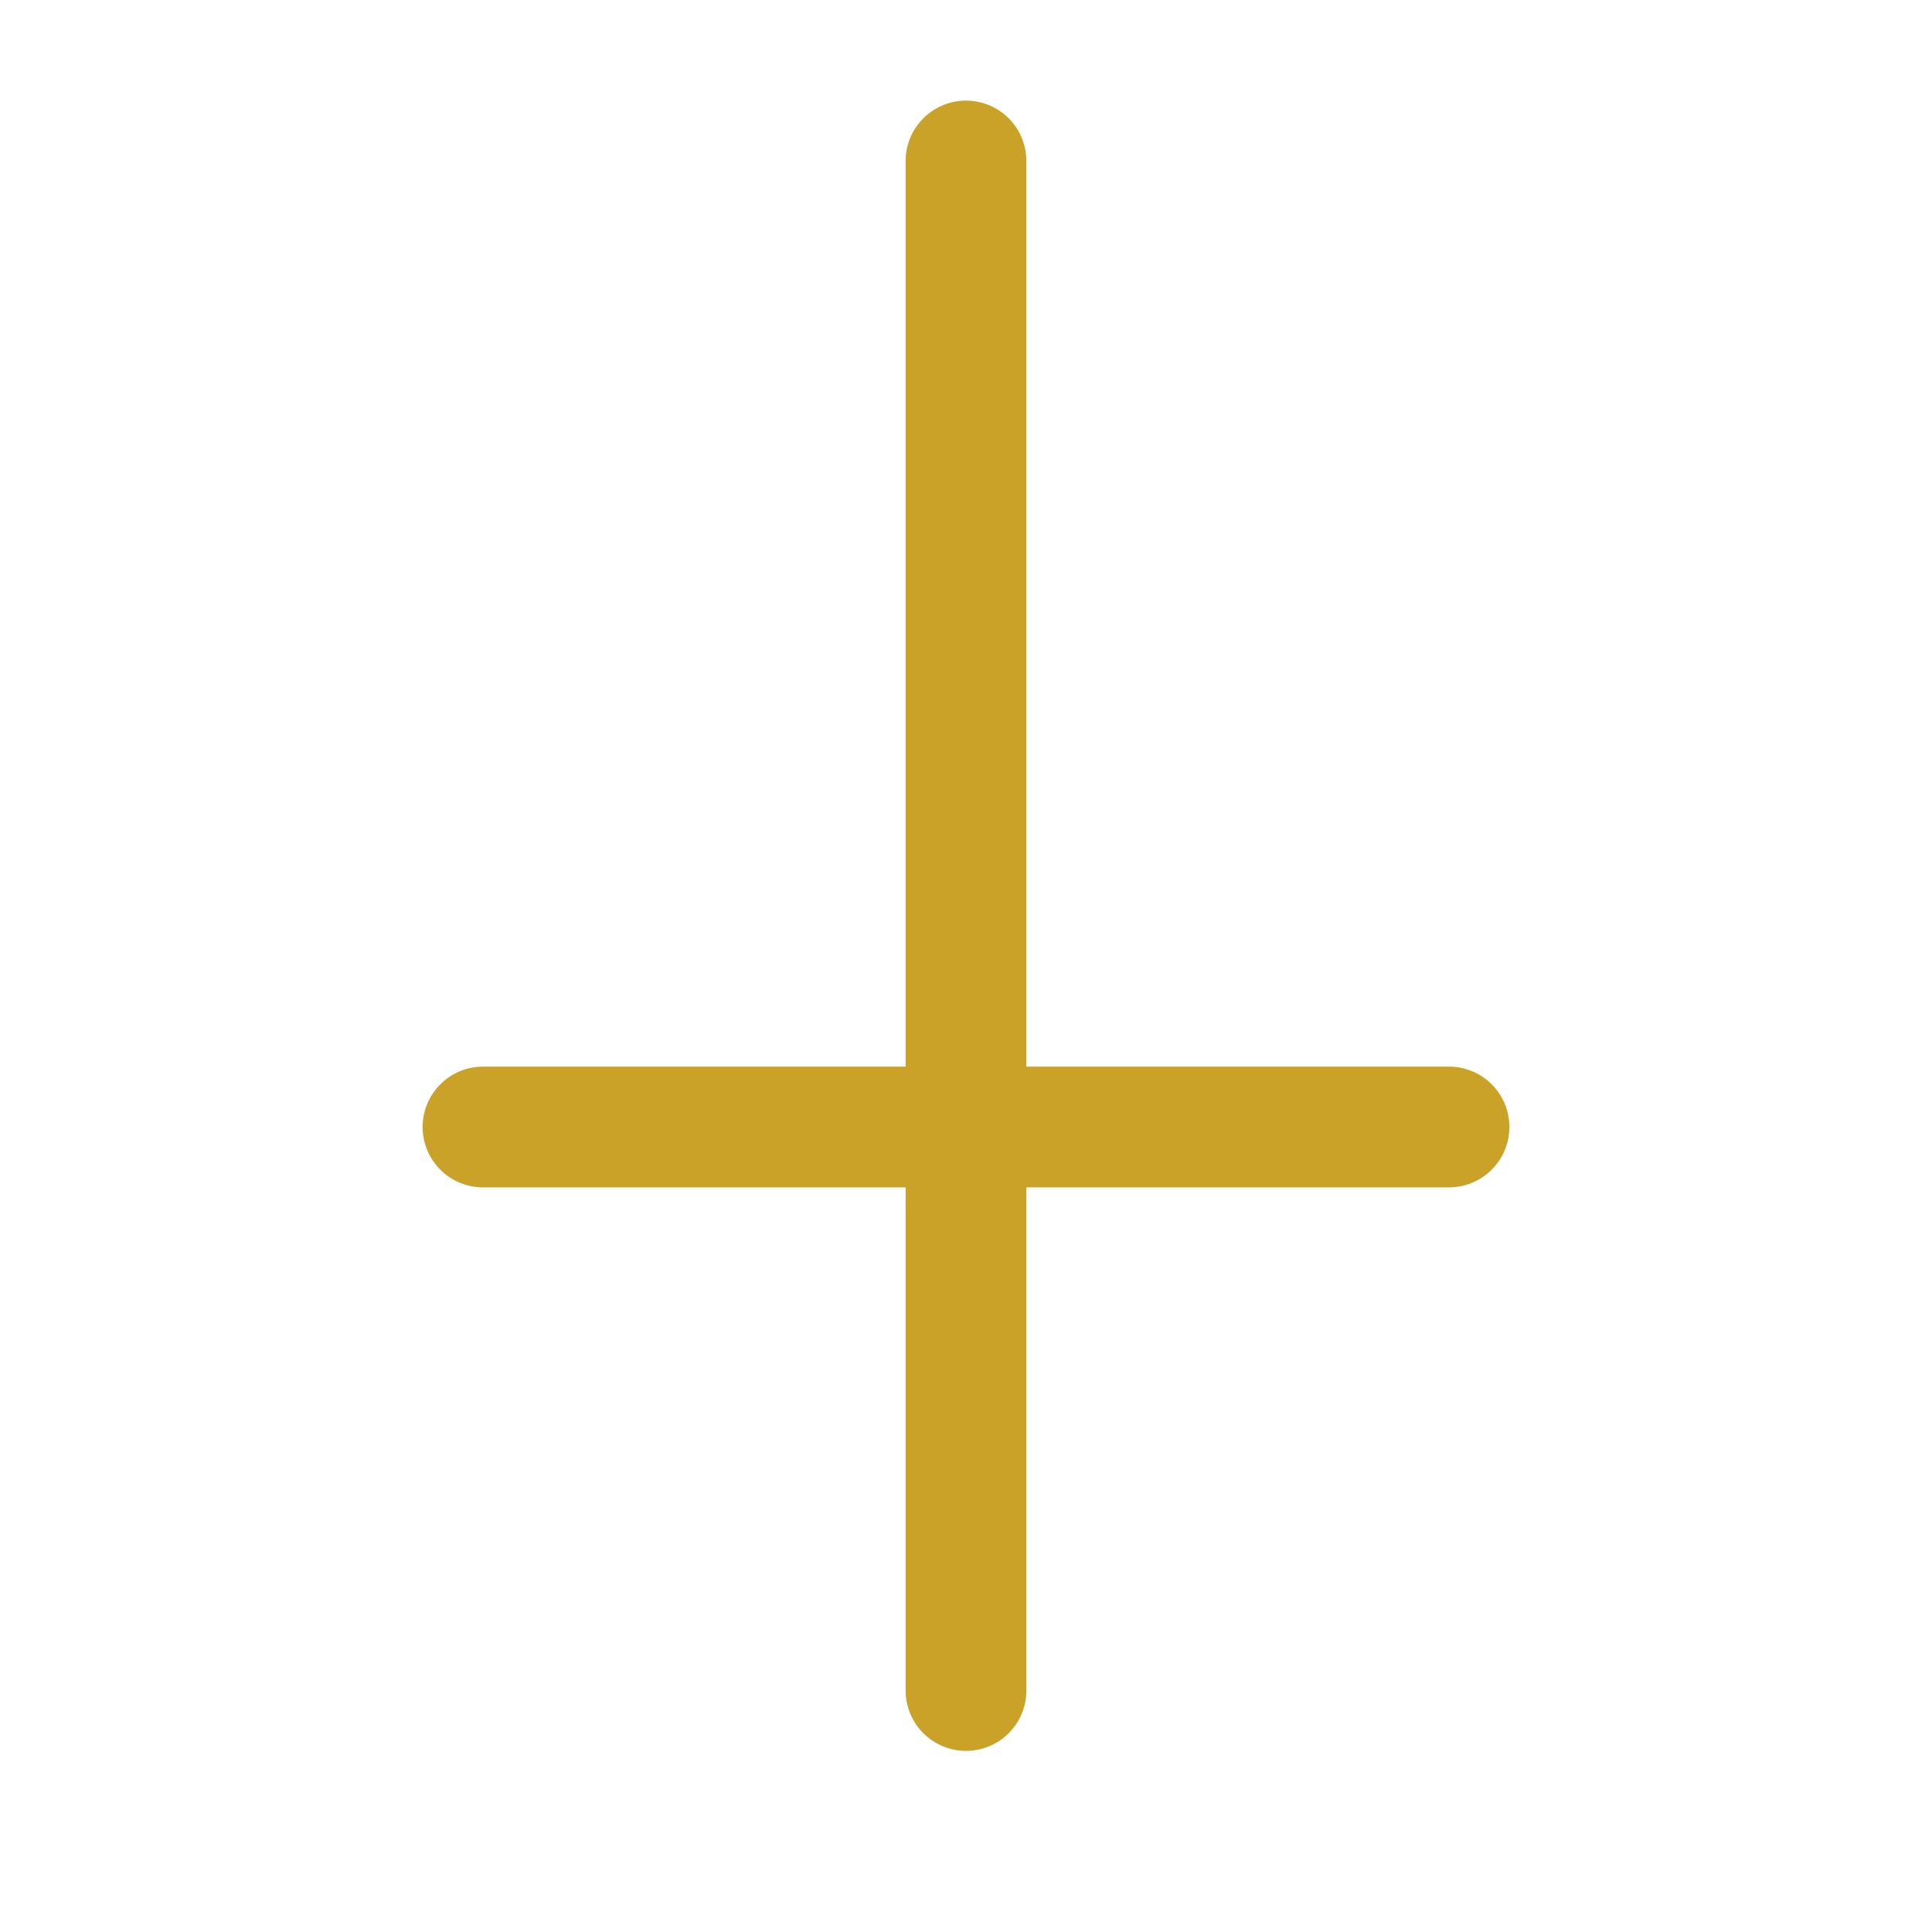 <?xml version="1.0" encoding="UTF-8"?>
<svg width="64px" height="64px" viewBox="0 0 24 24" stroke-width="1.5" fill="none" xmlns="http://www.w3.org/2000/svg" color="#c9a227">
  <path d="M12 14V21M12 14H6M12 14H18M12 2V14" stroke="#c9a227" stroke-width="1.5" stroke-linecap="round" stroke-linejoin="round"></path>
</svg>